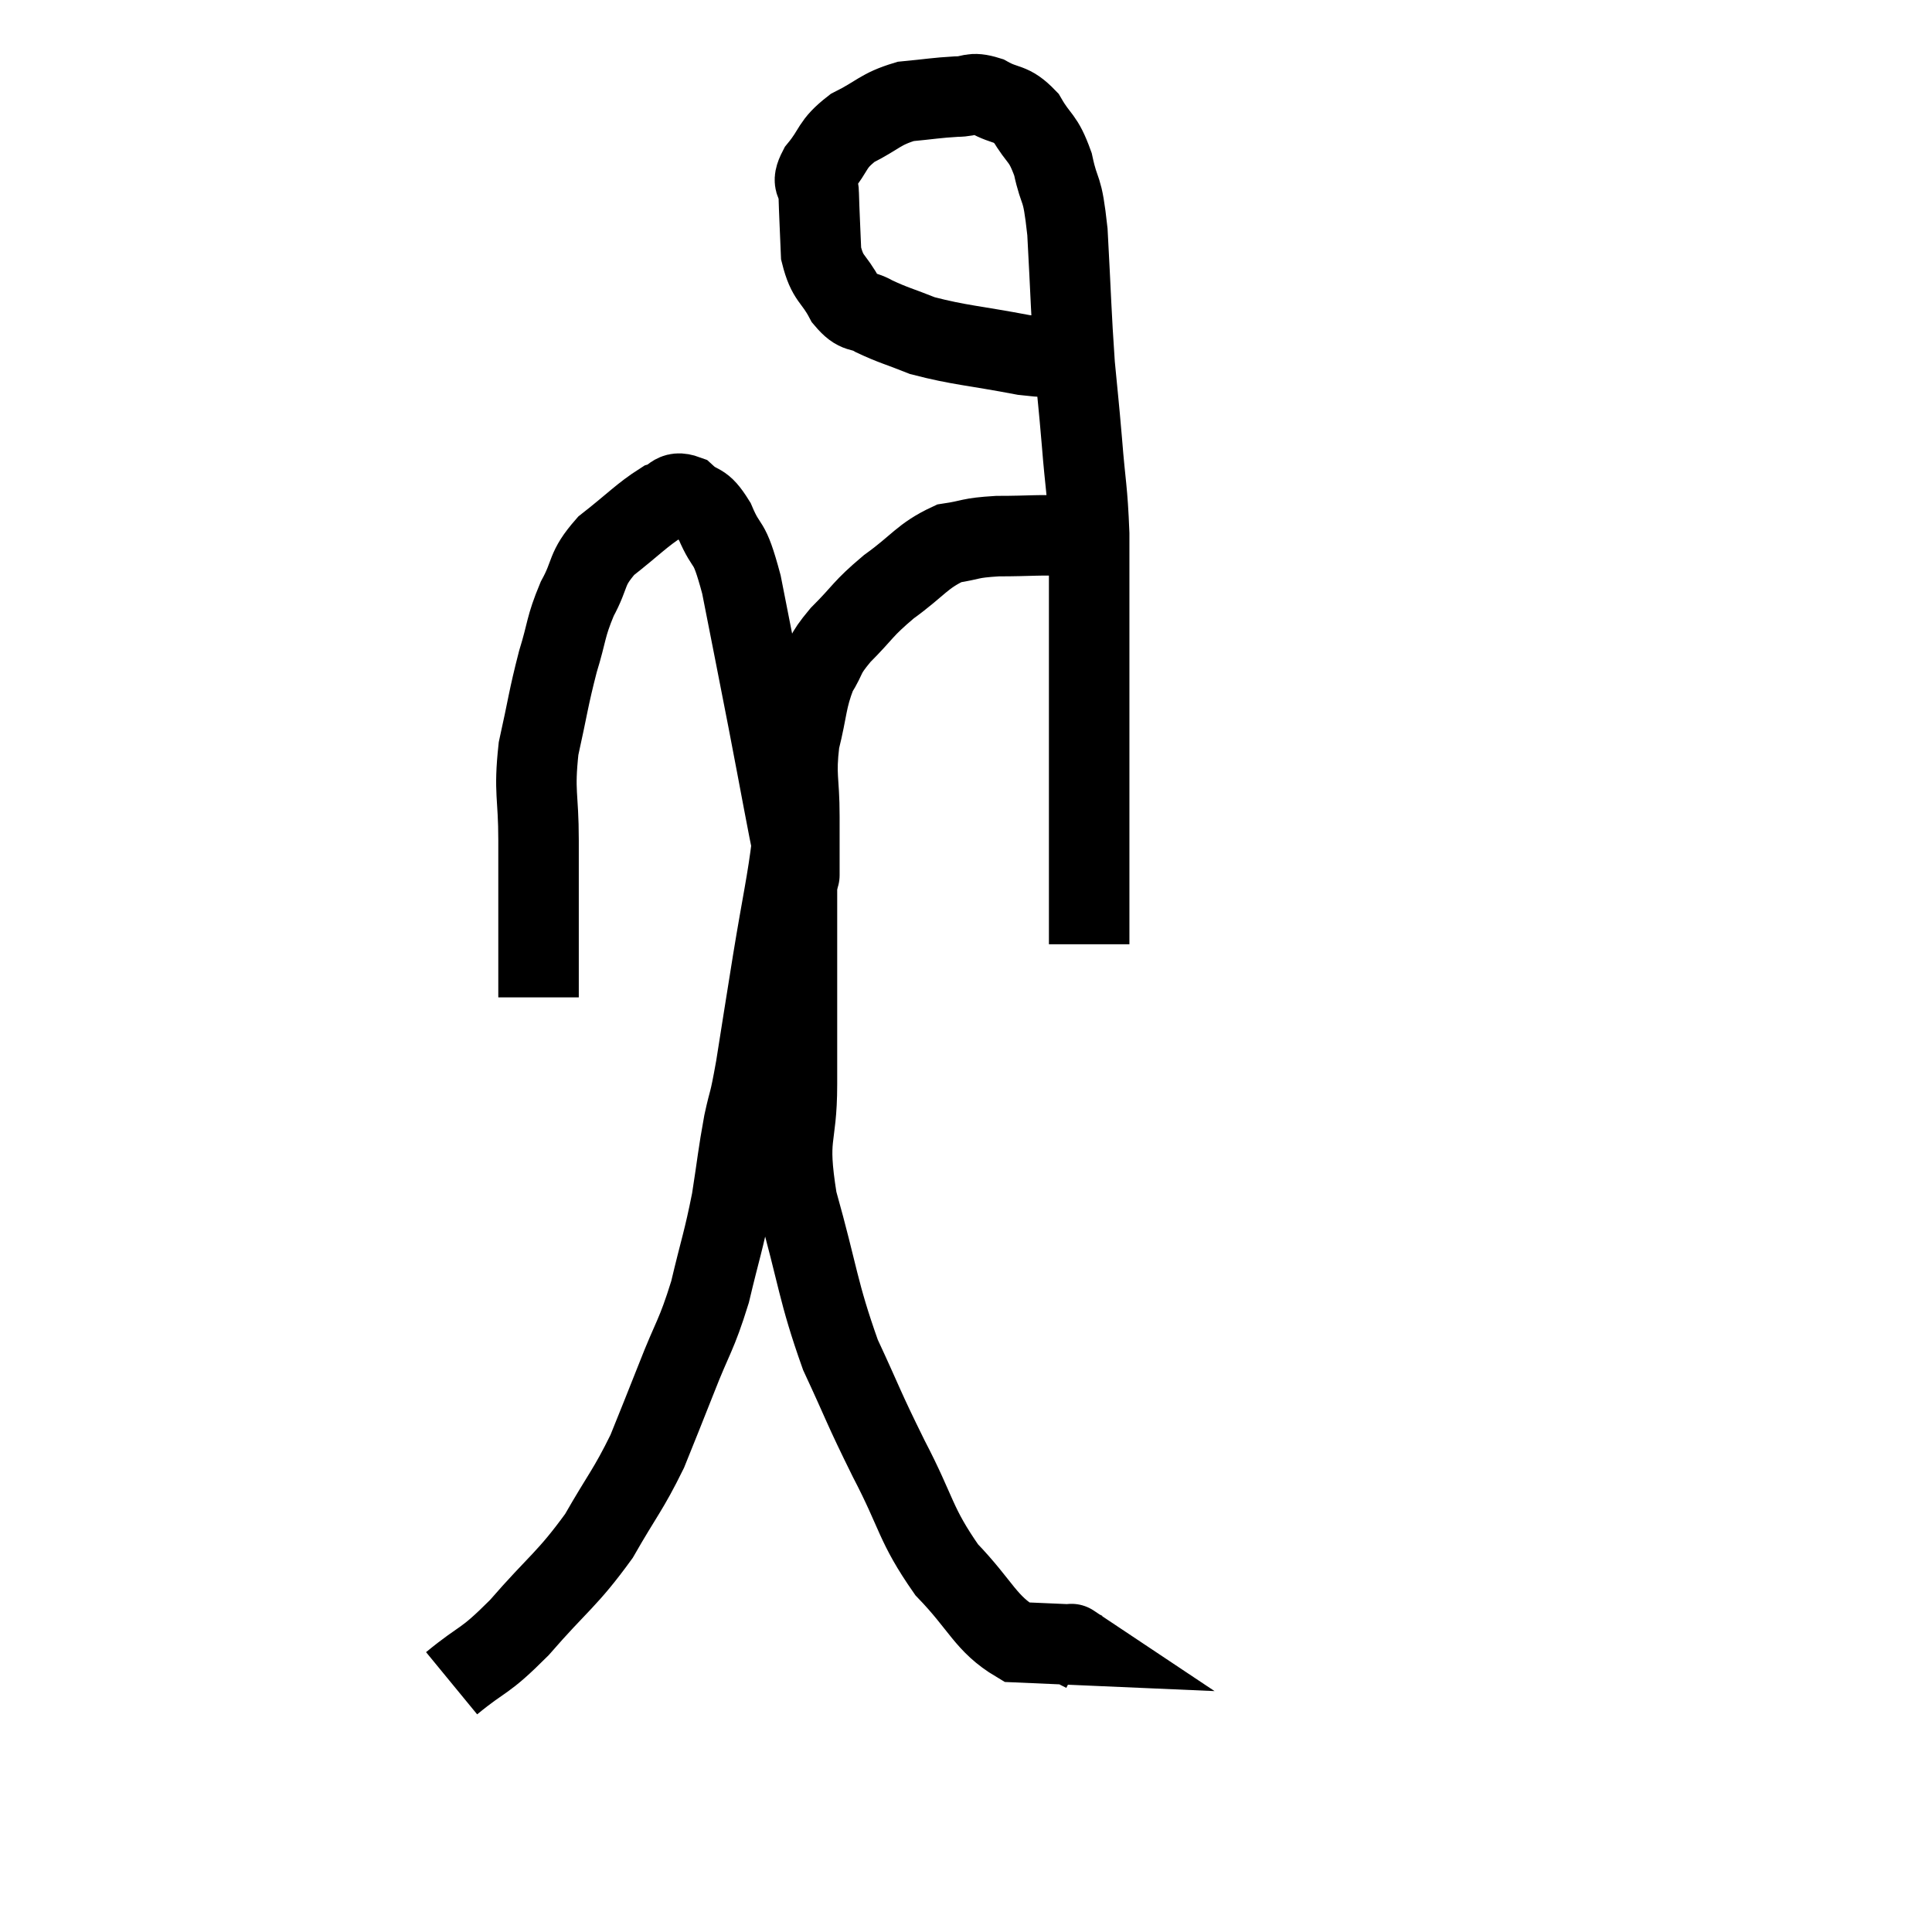 <svg width="48" height="48" viewBox="0 0 48 48" xmlns="http://www.w3.org/2000/svg"><path d="M 13.38 24.78 C 13.38 24.15, 13.38 24.495, 13.38 23.52 C 13.38 22.2, 13.38 22.11, 13.38 20.88 C 13.38 19.74, 13.26 19.71, 13.38 18.6 C 13.62 17.52, 13.62 17.37, 13.86 16.44 C 14.1 15.66, 14.04 15.6, 14.34 14.88 C 14.7 14.22, 14.535 14.16, 15.06 13.56 C 15.75 13.02, 15.945 12.795, 16.44 12.48 C 16.74 12.39, 16.71 12.18, 17.04 12.3 C 17.4 12.63, 17.415 12.405, 17.76 12.96 C 18.09 13.74, 18.09 13.29, 18.42 14.52 C 18.75 16.2, 18.75 16.185, 19.08 17.88 C 19.41 19.59, 19.545 20.37, 19.74 21.3 C 19.8 21.45, 19.83 21.525, 19.86 21.6 C 19.86 21.6, 19.86 21.93, 19.86 21.6 C 19.86 20.94, 19.86 21.075, 19.86 20.28 C 19.86 19.35, 19.755 19.305, 19.86 18.42 C 20.07 17.58, 20.025 17.4, 20.28 16.74 C 20.58 16.26, 20.43 16.32, 20.88 15.78 C 21.48 15.18, 21.405 15.15, 22.08 14.58 C 22.83 14.04, 22.905 13.815, 23.58 13.5 C 24.18 13.41, 24.045 13.365, 24.78 13.32 C 25.65 13.32, 25.845 13.275, 26.52 13.32 C 27 13.41, 27.195 13.455, 27.48 13.5 L 27.66 13.5" fill="none" stroke="black" stroke-width="2"></path><path d="M 27.06 8.82 C 26.25 8.82, 26.475 8.94, 25.44 8.82 C 24.18 8.58, 23.85 8.58, 22.92 8.34 C 22.32 8.1, 22.2 8.085, 21.72 7.86 C 21.36 7.65, 21.33 7.83, 21 7.44 C 20.7 6.87, 20.565 6.96, 20.4 6.3 C 20.37 5.55, 20.355 5.325, 20.34 4.8 C 20.34 4.5, 20.13 4.605, 20.34 4.2 C 20.76 3.69, 20.64 3.6, 21.18 3.18 C 21.84 2.85, 21.855 2.715, 22.5 2.52 C 23.13 2.46, 23.25 2.43, 23.76 2.4 C 24.15 2.4, 24.105 2.265, 24.54 2.4 C 25.02 2.67, 25.095 2.52, 25.5 2.94 C 25.83 3.51, 25.905 3.375, 26.16 4.08 C 26.34 4.92, 26.385 4.515, 26.52 5.76 C 26.61 7.41, 26.61 7.755, 26.7 9.06 C 26.79 10.02, 26.79 9.93, 26.88 10.98 C 26.97 12.12, 27.015 12.12, 27.06 13.26 C 27.06 14.4, 27.06 14.445, 27.06 15.54 C 27.06 16.59, 27.06 16.755, 27.06 17.64 C 27.06 18.36, 27.06 18.285, 27.06 19.08 C 27.06 19.95, 27.06 20.16, 27.06 20.82 C 27.06 21.27, 27.06 21.42, 27.06 21.72 C 27.06 21.87, 27.06 21.78, 27.06 22.02 C 27.06 22.35, 27.06 22.395, 27.06 22.68 C 27.06 22.92, 27.06 22.965, 27.06 23.16 C 27.06 23.31, 27.06 23.385, 27.06 23.46 L 27.06 23.46" fill="none" stroke="black" stroke-width="2"></path><path d="M 11.22 41.82 C 12.06 41.13, 11.985 41.355, 12.9 40.44 C 13.89 39.3, 14.085 39.255, 14.88 38.16 C 15.48 37.11, 15.6 37.035, 16.08 36.06 C 16.44 35.16, 16.41 35.25, 16.8 34.26 C 17.22 33.18, 17.295 33.21, 17.64 32.1 C 17.91 30.96, 17.97 30.87, 18.18 29.82 C 18.33 28.86, 18.33 28.725, 18.48 27.9 C 18.63 27.21, 18.6 27.525, 18.78 26.52 C 18.99 25.2, 18.975 25.275, 19.2 23.88 C 19.44 22.41, 19.56 21.93, 19.68 20.94 C 19.68 20.43, 19.68 20.175, 19.68 19.92 C 19.68 19.92, 19.68 19.92, 19.68 19.92 C 19.68 19.92, 19.65 19.86, 19.68 19.92 C 19.74 20.04, 19.77 19.695, 19.8 20.16 C 19.8 20.97, 19.8 20.805, 19.8 21.78 C 19.8 22.92, 19.8 22.77, 19.8 24.06 C 19.8 25.5, 19.8 25.5, 19.8 26.94 C 19.8 28.38, 19.53 28.14, 19.8 29.82 C 20.34 31.74, 20.31 32.055, 20.88 33.66 C 21.48 34.95, 21.42 34.905, 22.08 36.24 C 22.8 37.62, 22.725 37.86, 23.52 39 C 24.39 39.9, 24.48 40.335, 25.26 40.8 C 25.95 40.83, 26.295 40.845, 26.64 40.86 C 26.64 40.86, 26.595 40.83, 26.64 40.86 C 26.73 40.92, 26.745 40.935, 26.82 40.98 C 26.88 41.01, 26.91 41.025, 26.94 41.04 L 26.94 41.04" fill="none" stroke="black" stroke-width="2"></path></svg>